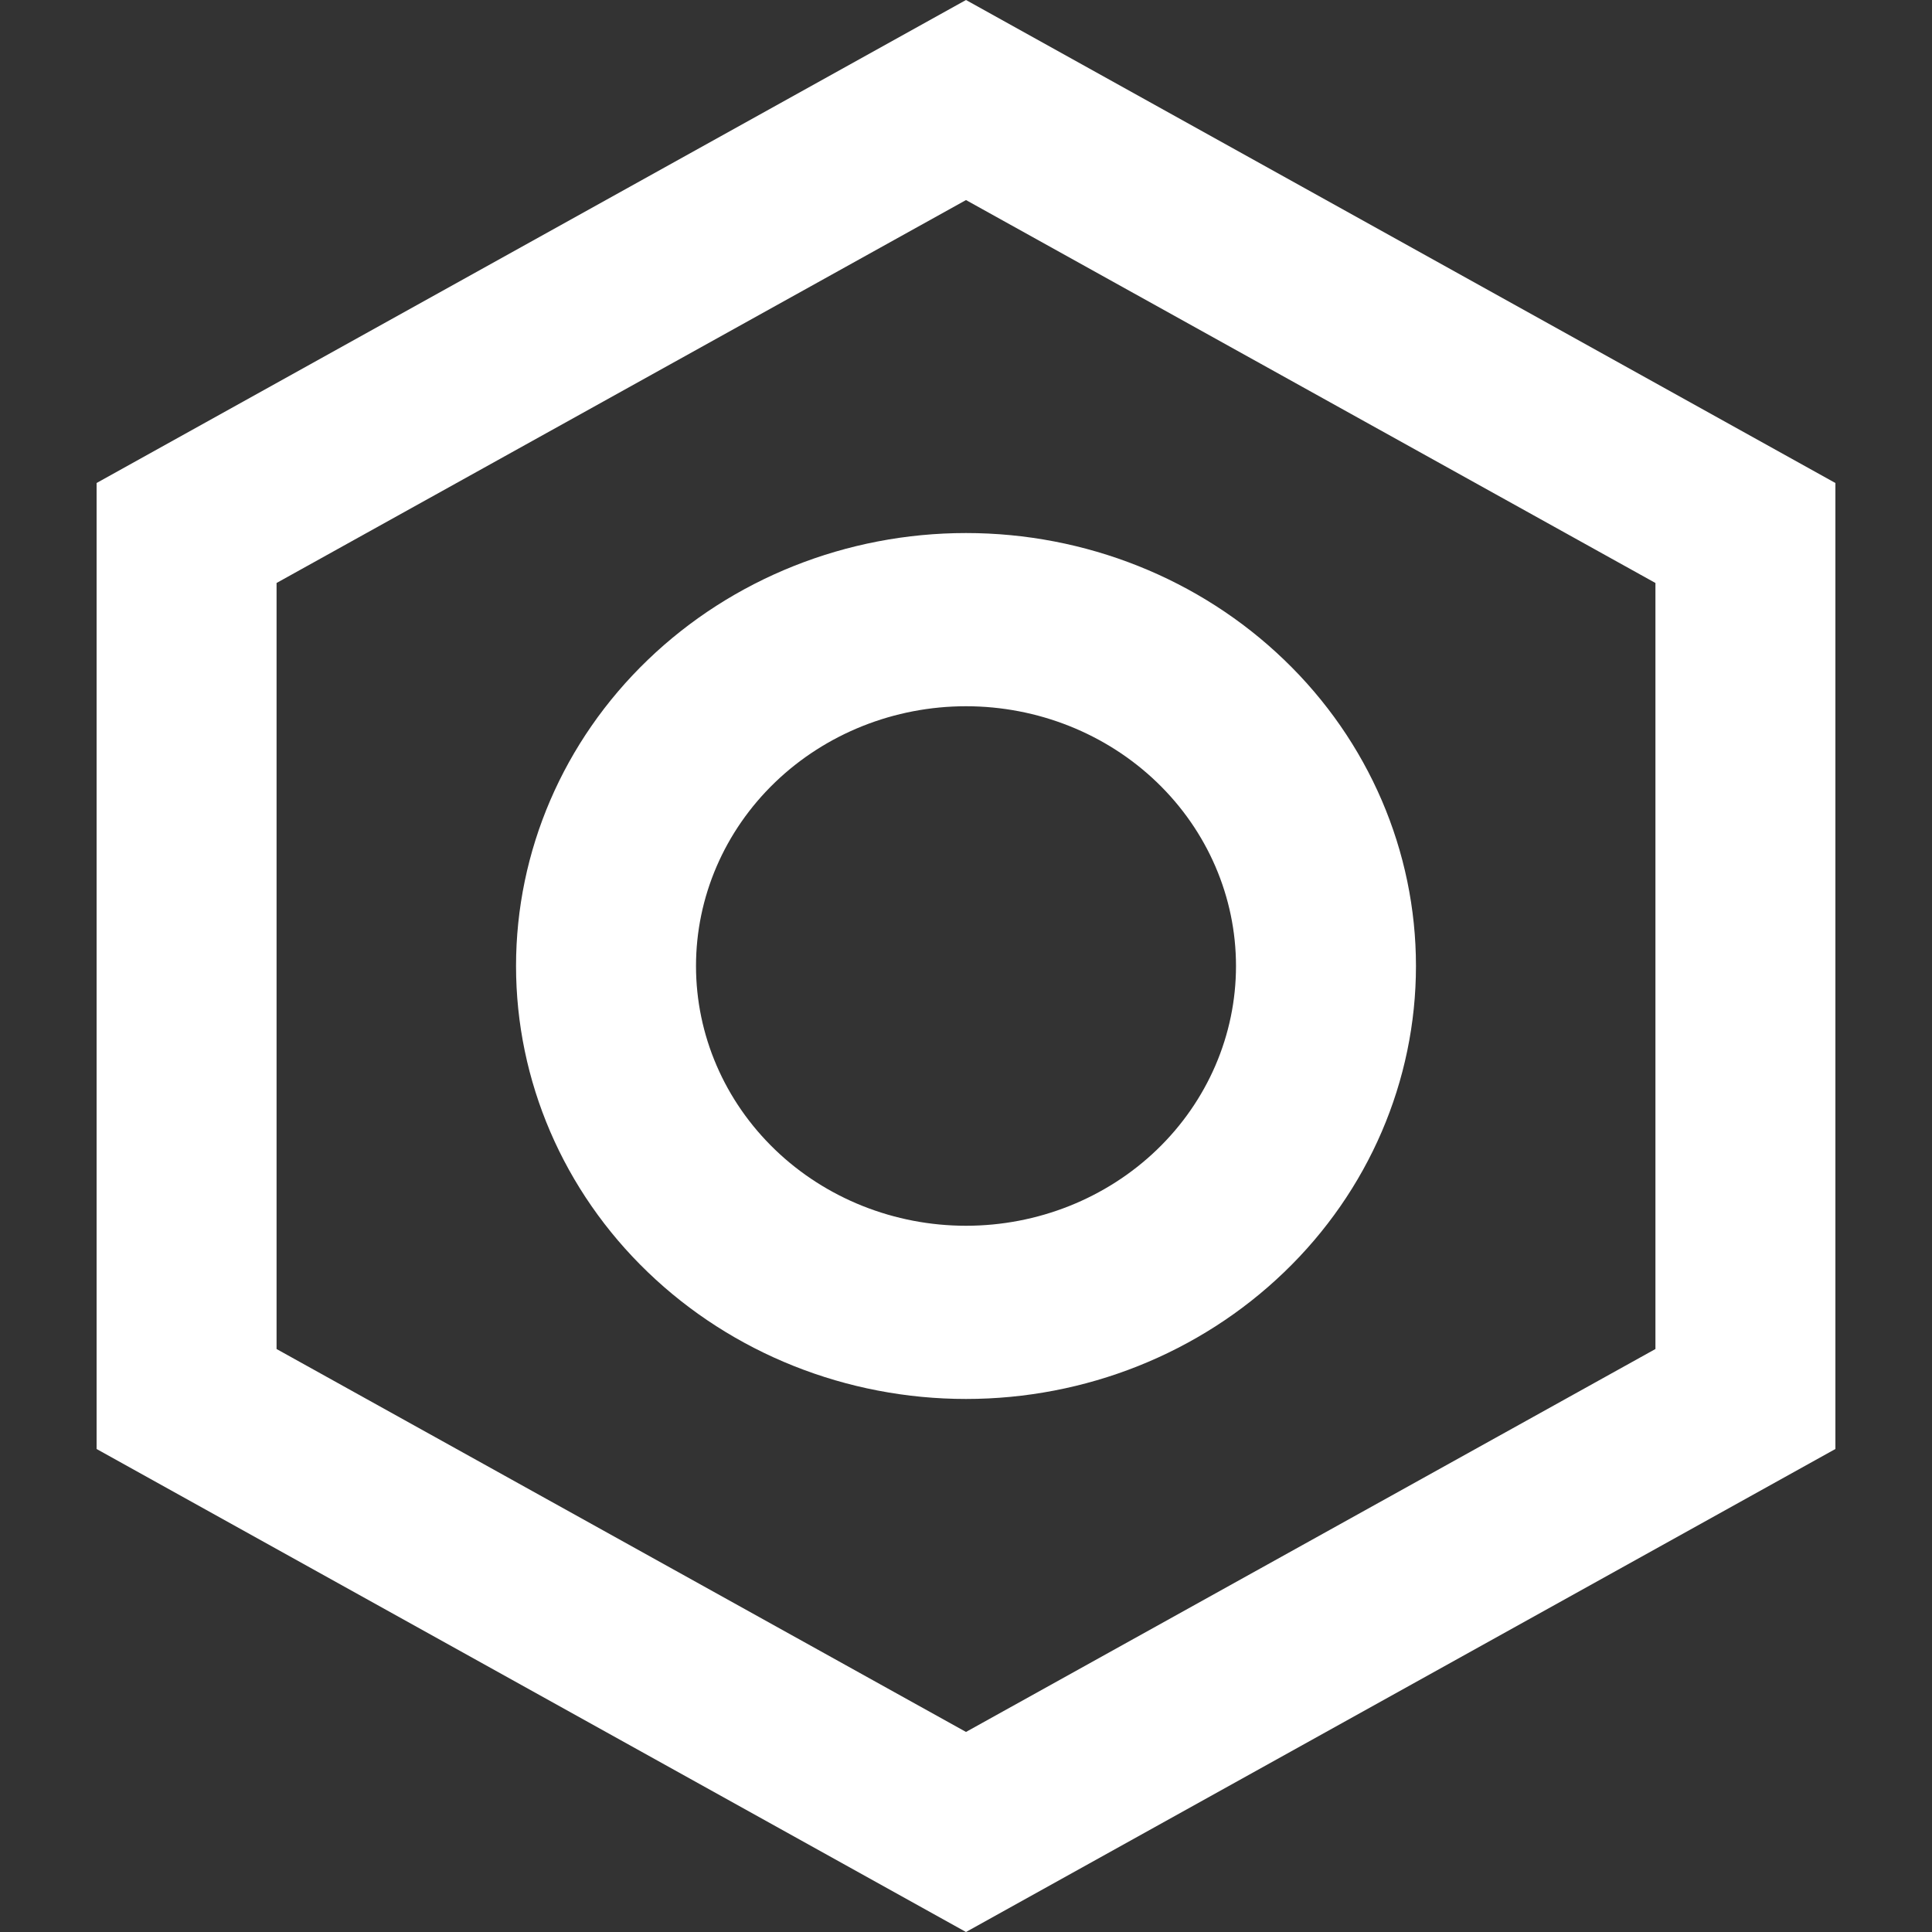 <svg width="20" height="20" viewBox="0 0 20 20" fill="none" xmlns="http://www.w3.org/2000/svg">
<rect x="0" y="0" width="20" height="20" fill="#333333" stroke="none"/>
<path d="M10 0L19 5V15L10 20L1 15V5L10 0ZM10 2.071L2.863 6.035V13.965L10 17.929L17.137 13.965V6.035L10 2.071ZM10 7.311C9.259 7.311 8.548 7.594 8.024 8.098C7.499 8.603 7.205 9.287 7.205 10C7.205 10.713 7.499 11.397 8.024 11.902C8.548 12.406 9.259 12.689 10 12.689C10.741 12.689 11.452 12.406 11.976 11.902C12.501 11.397 12.795 10.713 12.795 10C12.795 9.287 12.501 8.603 11.976 8.098C11.452 7.594 10.741 7.311 10 7.311ZM5.342 10C5.342 8.811 5.832 7.671 6.706 6.831C7.58 5.99 8.765 5.518 10 5.518C11.236 5.518 12.42 5.99 13.294 6.831C14.168 7.671 14.658 8.811 14.658 10C14.658 11.189 14.168 12.329 13.294 13.169C12.42 14.01 11.236 14.482 10 14.482C8.765 14.482 7.58 14.01 6.706 13.169C5.832 12.329 5.342 11.189 5.342 10Z" fill="white"/>
</svg>
